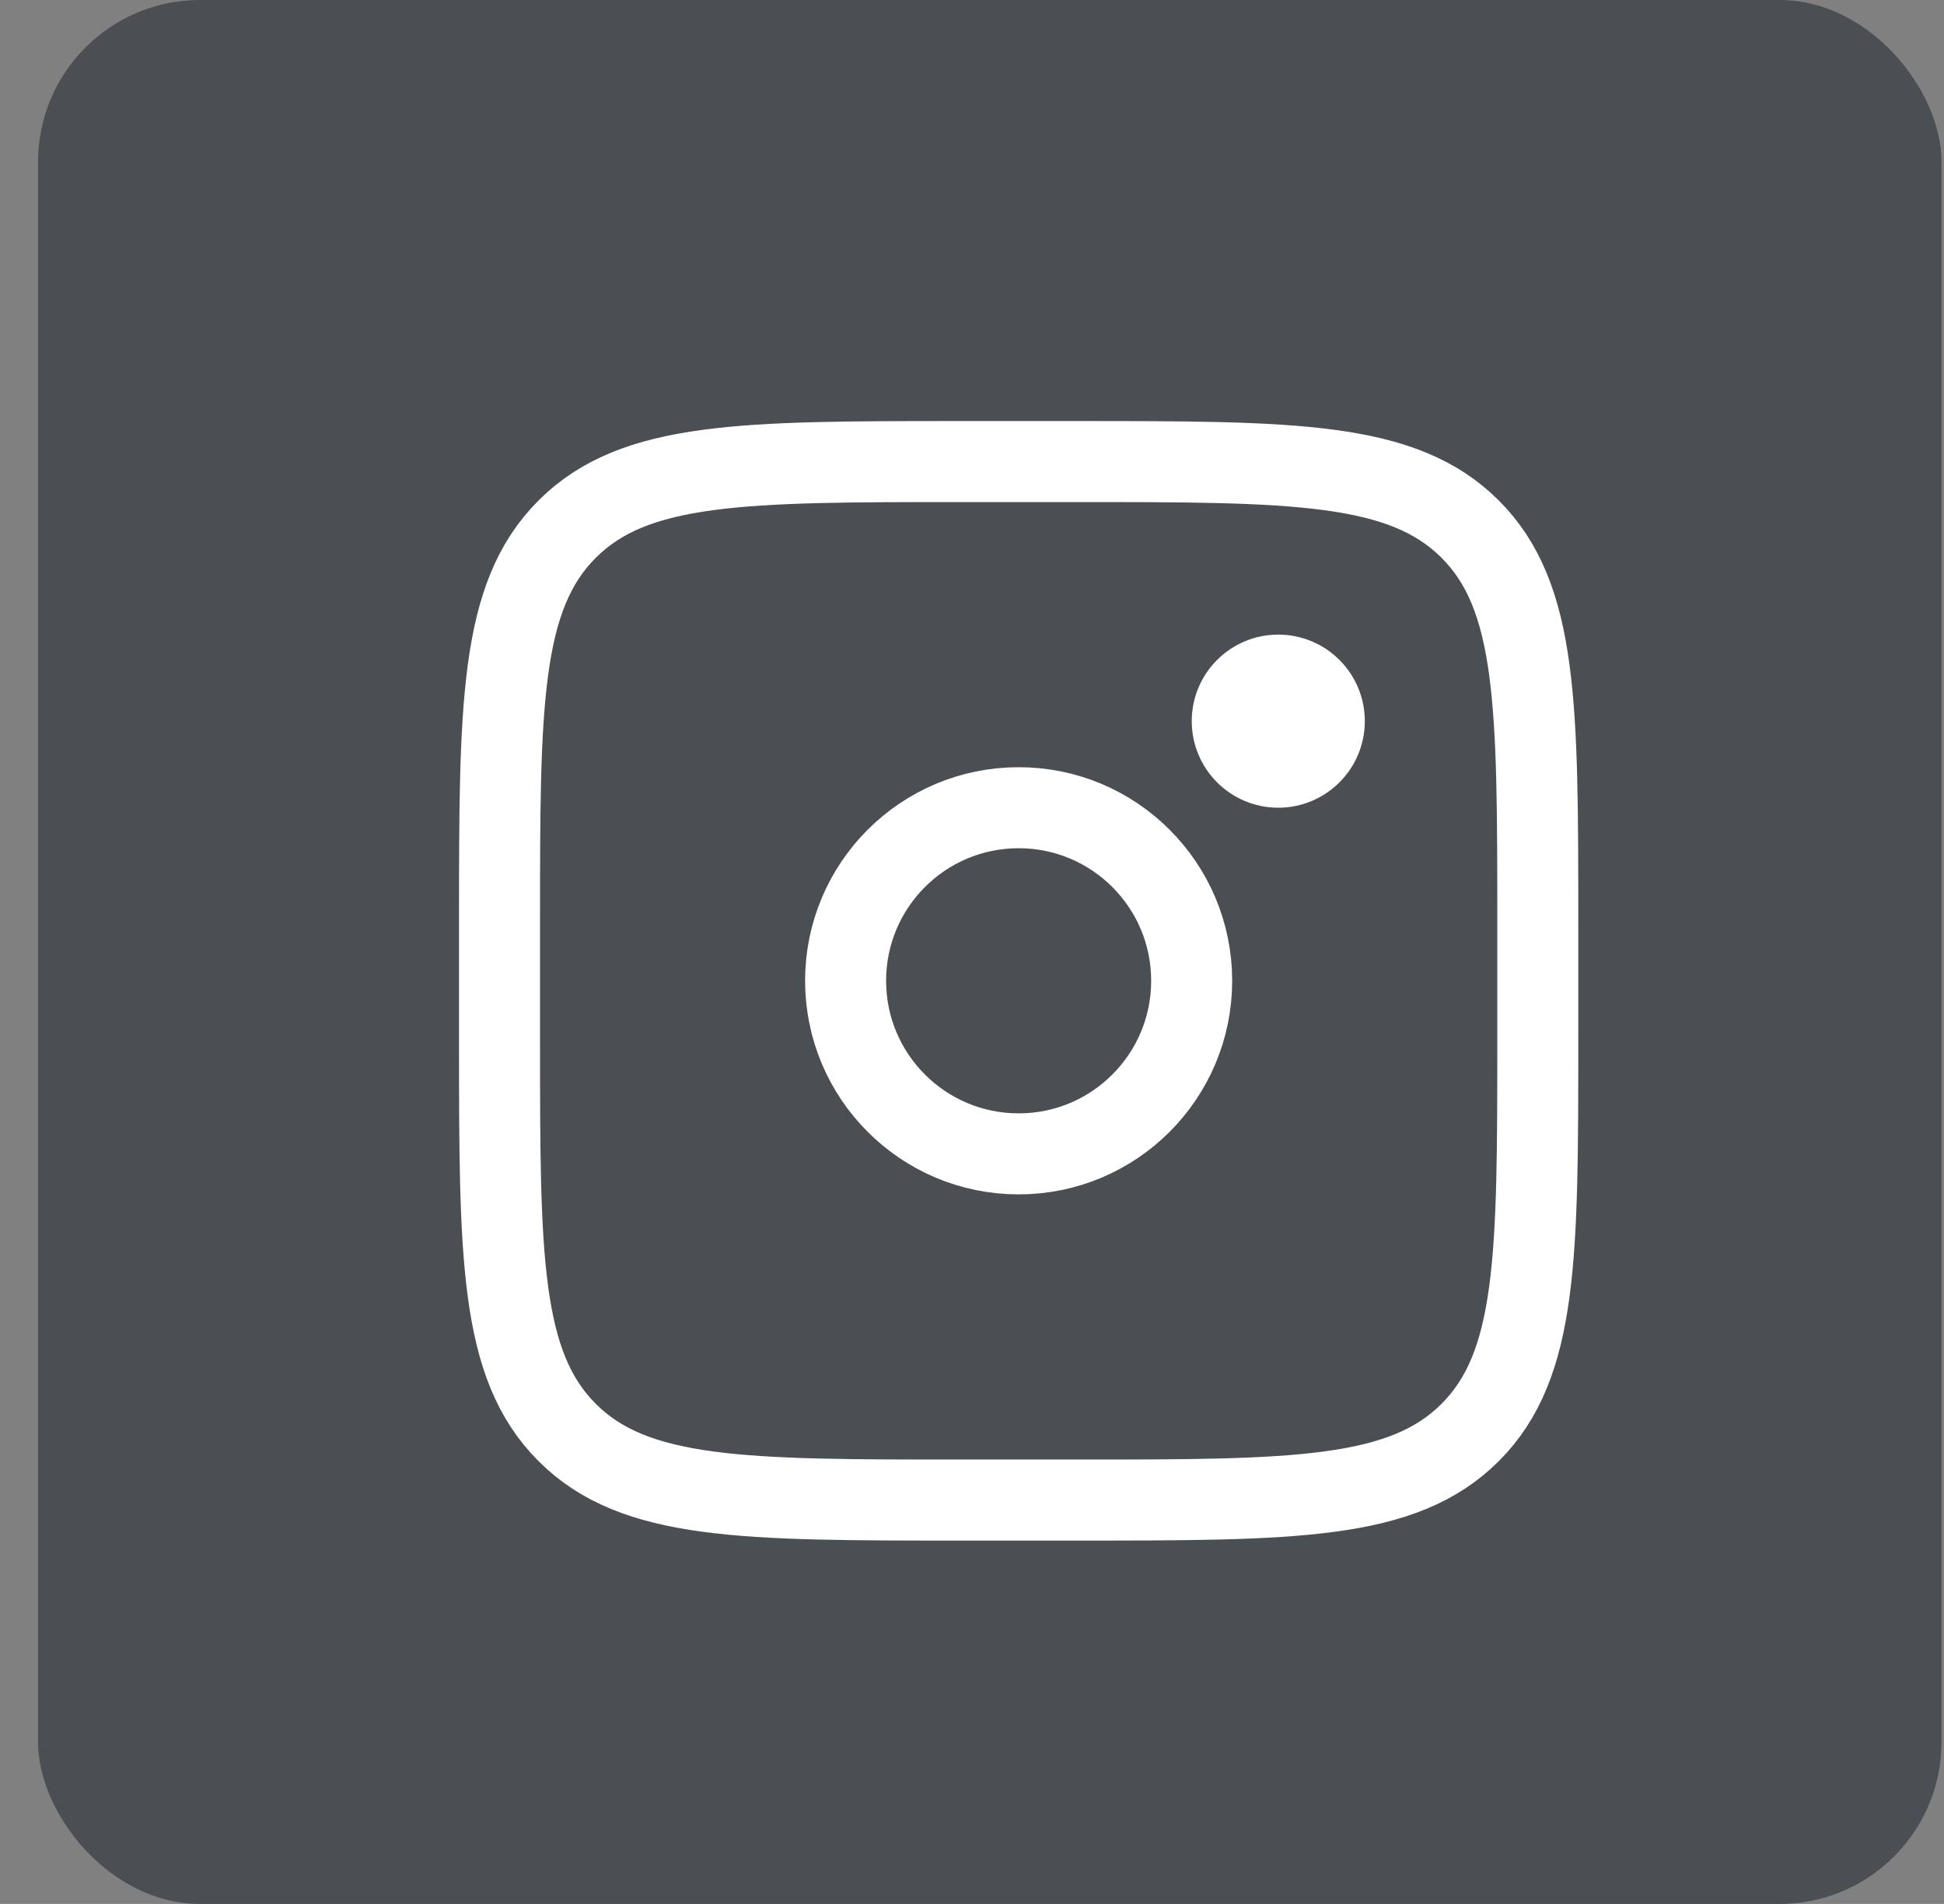 <svg width="48" height="47" viewBox="0 0 48 47" fill="none" xmlns="http://www.w3.org/2000/svg">
<rect x="0" y="0" width="48" height="47" fill="#808080" stroke="none"/>
<rect x="0.939" width="47" height="47" rx="4" fill="#4B4F53"/>
<path d="M12.334 22.788C12.334 17.417 12.334 14.731 14.003 13.063C15.671 11.394 18.357 11.394 23.728 11.394H26.576C31.947 11.394 34.633 11.394 36.301 13.063C37.97 14.731 37.97 17.417 37.97 22.788V25.636C37.97 31.007 37.97 33.693 36.301 35.361C34.633 37.03 31.947 37.03 26.576 37.03H23.728C18.357 37.03 15.671 37.03 14.003 35.361C12.334 33.693 12.334 31.007 12.334 25.636V22.788Z" stroke="white" stroke-width="2"/>
<path d="M31.562 19.939C32.742 19.939 33.699 18.982 33.699 17.802C33.699 16.622 32.742 15.666 31.562 15.666C30.382 15.666 29.426 16.622 29.426 17.802C29.426 18.982 30.382 19.939 31.562 19.939Z" fill="white"/>
<path d="M25.152 28.484C27.511 28.484 29.424 26.571 29.424 24.211C29.424 21.851 27.511 19.939 25.152 19.939C22.792 19.939 20.879 21.851 20.879 24.211C20.879 26.571 22.792 28.484 25.152 28.484Z" stroke="white" stroke-width="2"/>
</svg>
